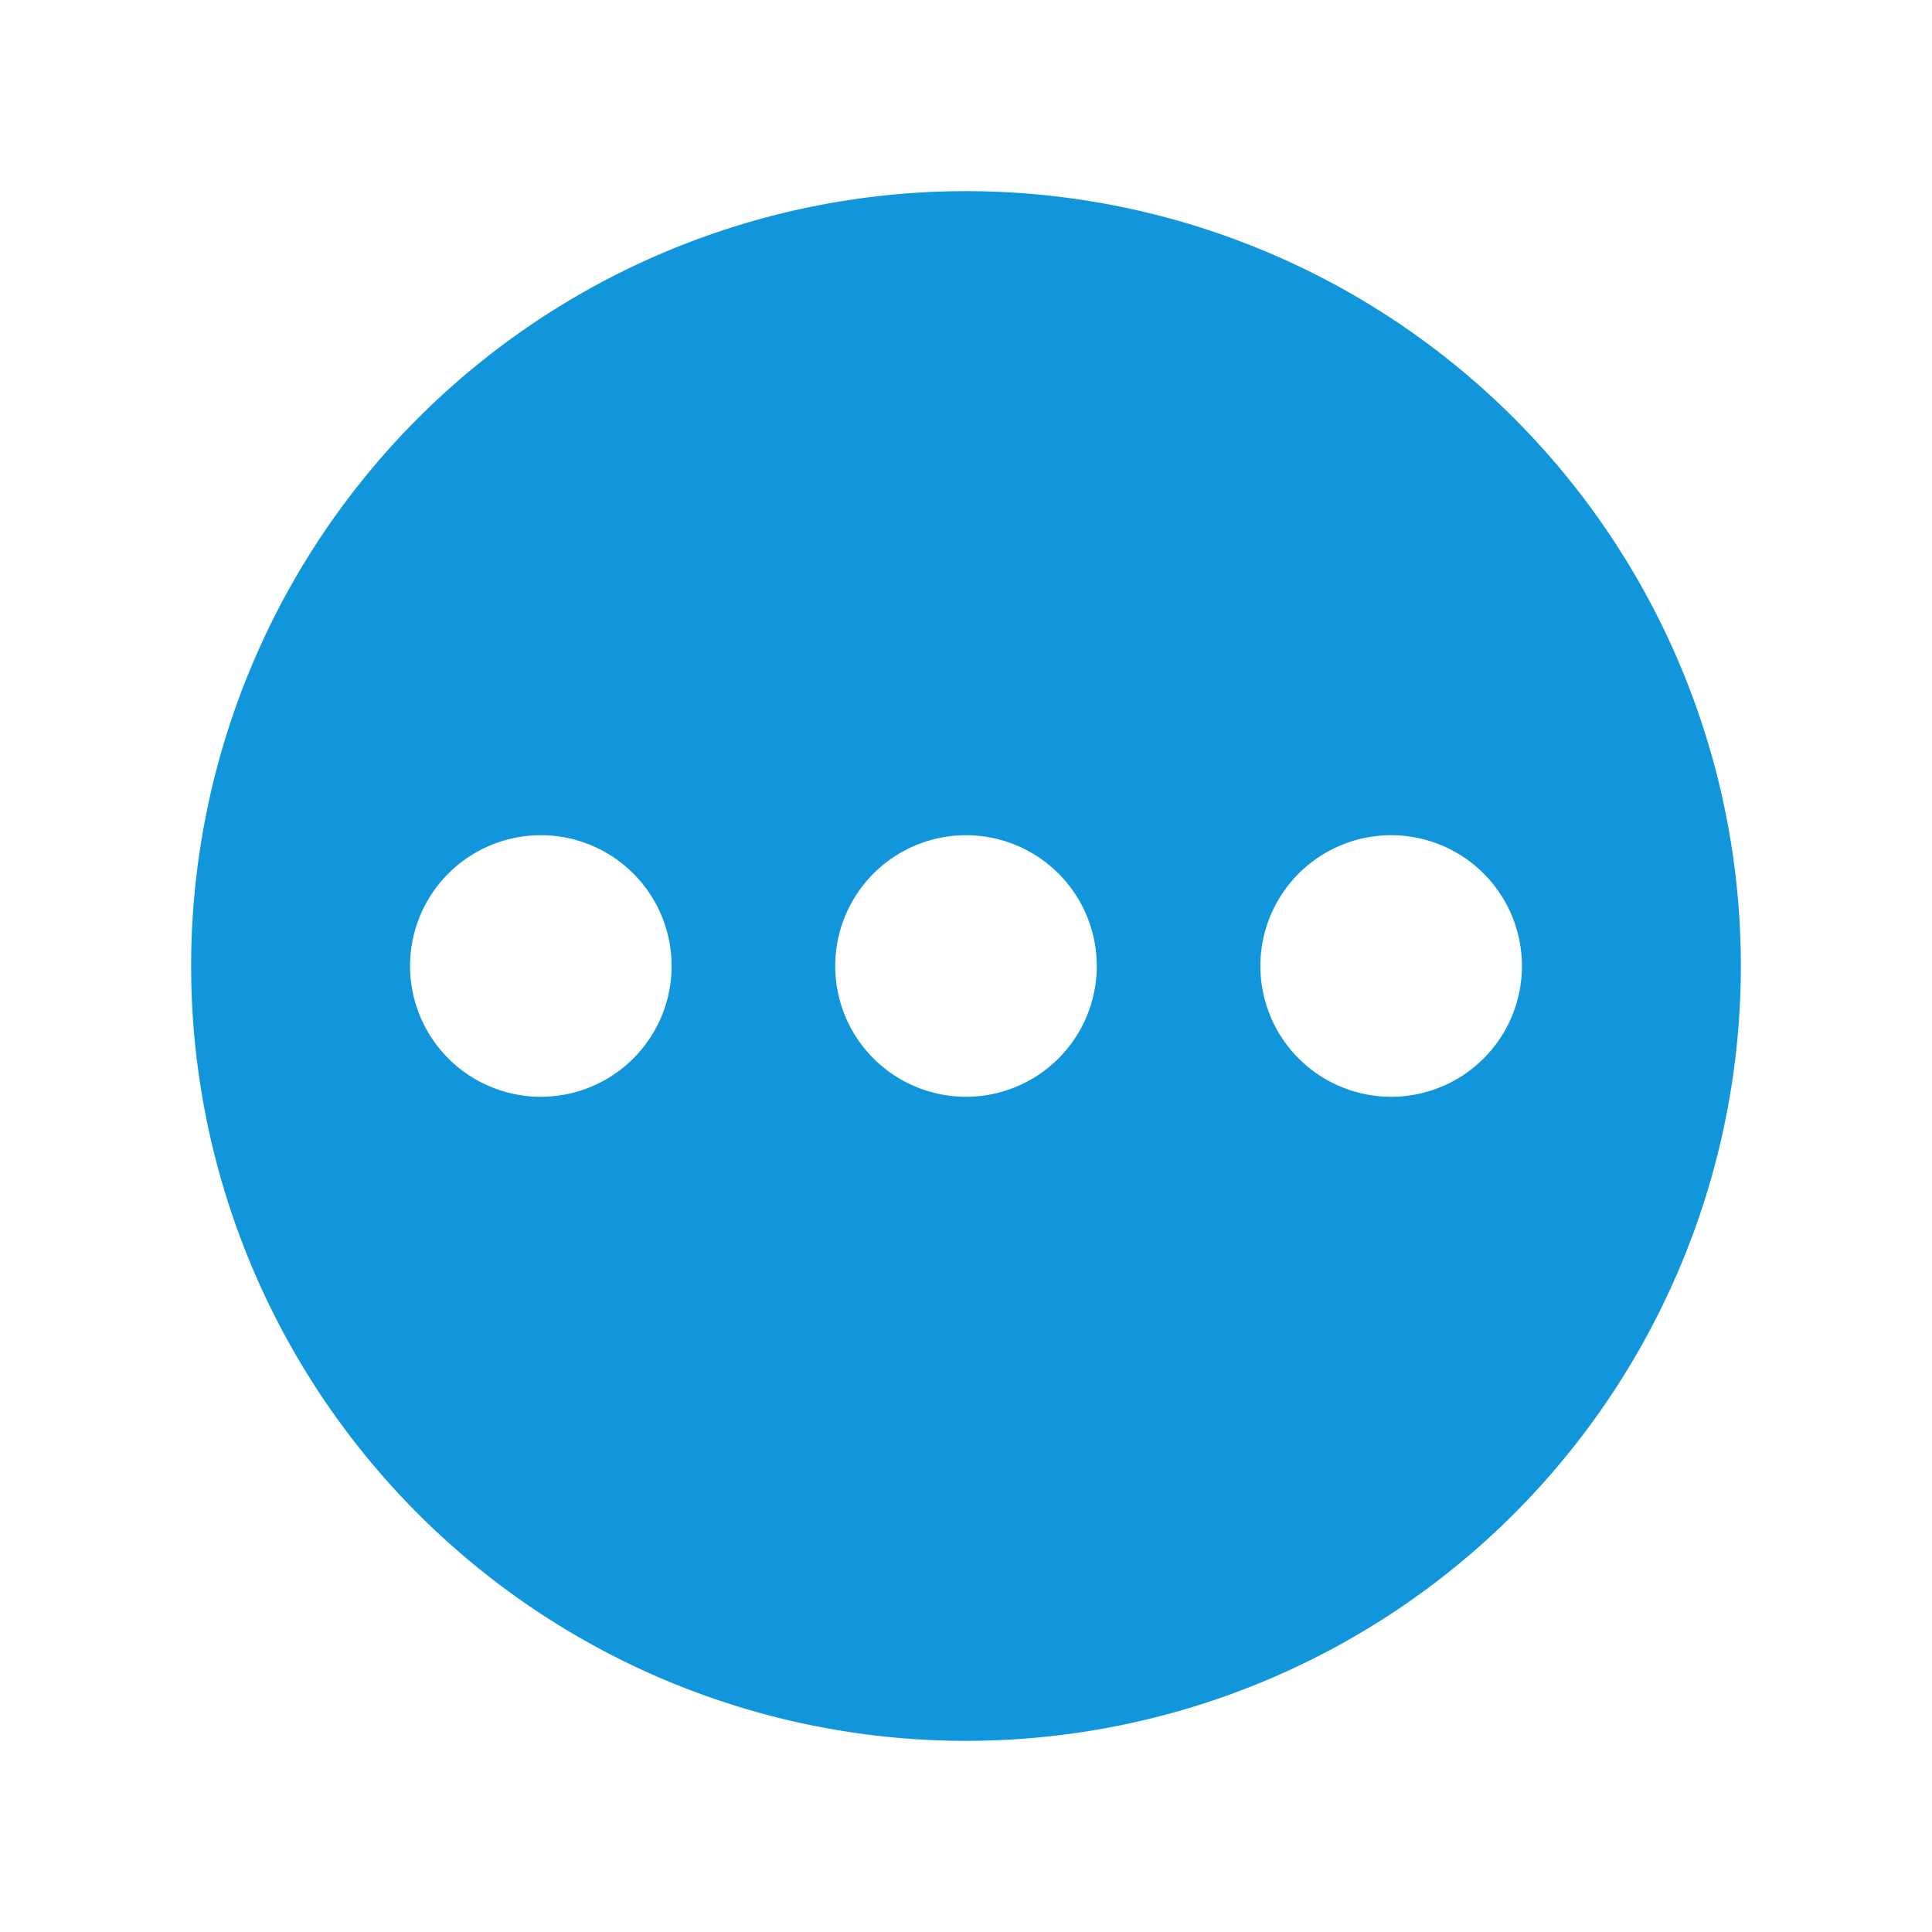 <?xml version="1.0" standalone="no"?><!DOCTYPE svg PUBLIC "-//W3C//DTD SVG 1.1//EN" "http://www.w3.org/Graphics/SVG/1.1/DTD/svg11.dtd"><svg t="1584971645678" class="icon" viewBox="0 0 1024 1024" version="1.1" xmlns="http://www.w3.org/2000/svg" p-id="4729" xmlns:xlink="http://www.w3.org/1999/xlink" width="200" height="200"><defs><style type="text/css"></style></defs><path d="M512 101.312a410.688 410.688 0 1 0 0 821.376A410.688 410.688 0 0 0 512 101.312z m-225.344 480a69.312 69.312 0 1 1 0-138.624 69.312 69.312 0 0 1 0 138.624z m225.344 0a69.312 69.312 0 1 1 0-138.624 69.312 69.312 0 0 1 0 138.624z m225.344 0a69.312 69.312 0 1 1 0-138.624 69.312 69.312 0 0 1 0 138.624z" p-id="4730" fill="#1296db"></path></svg>